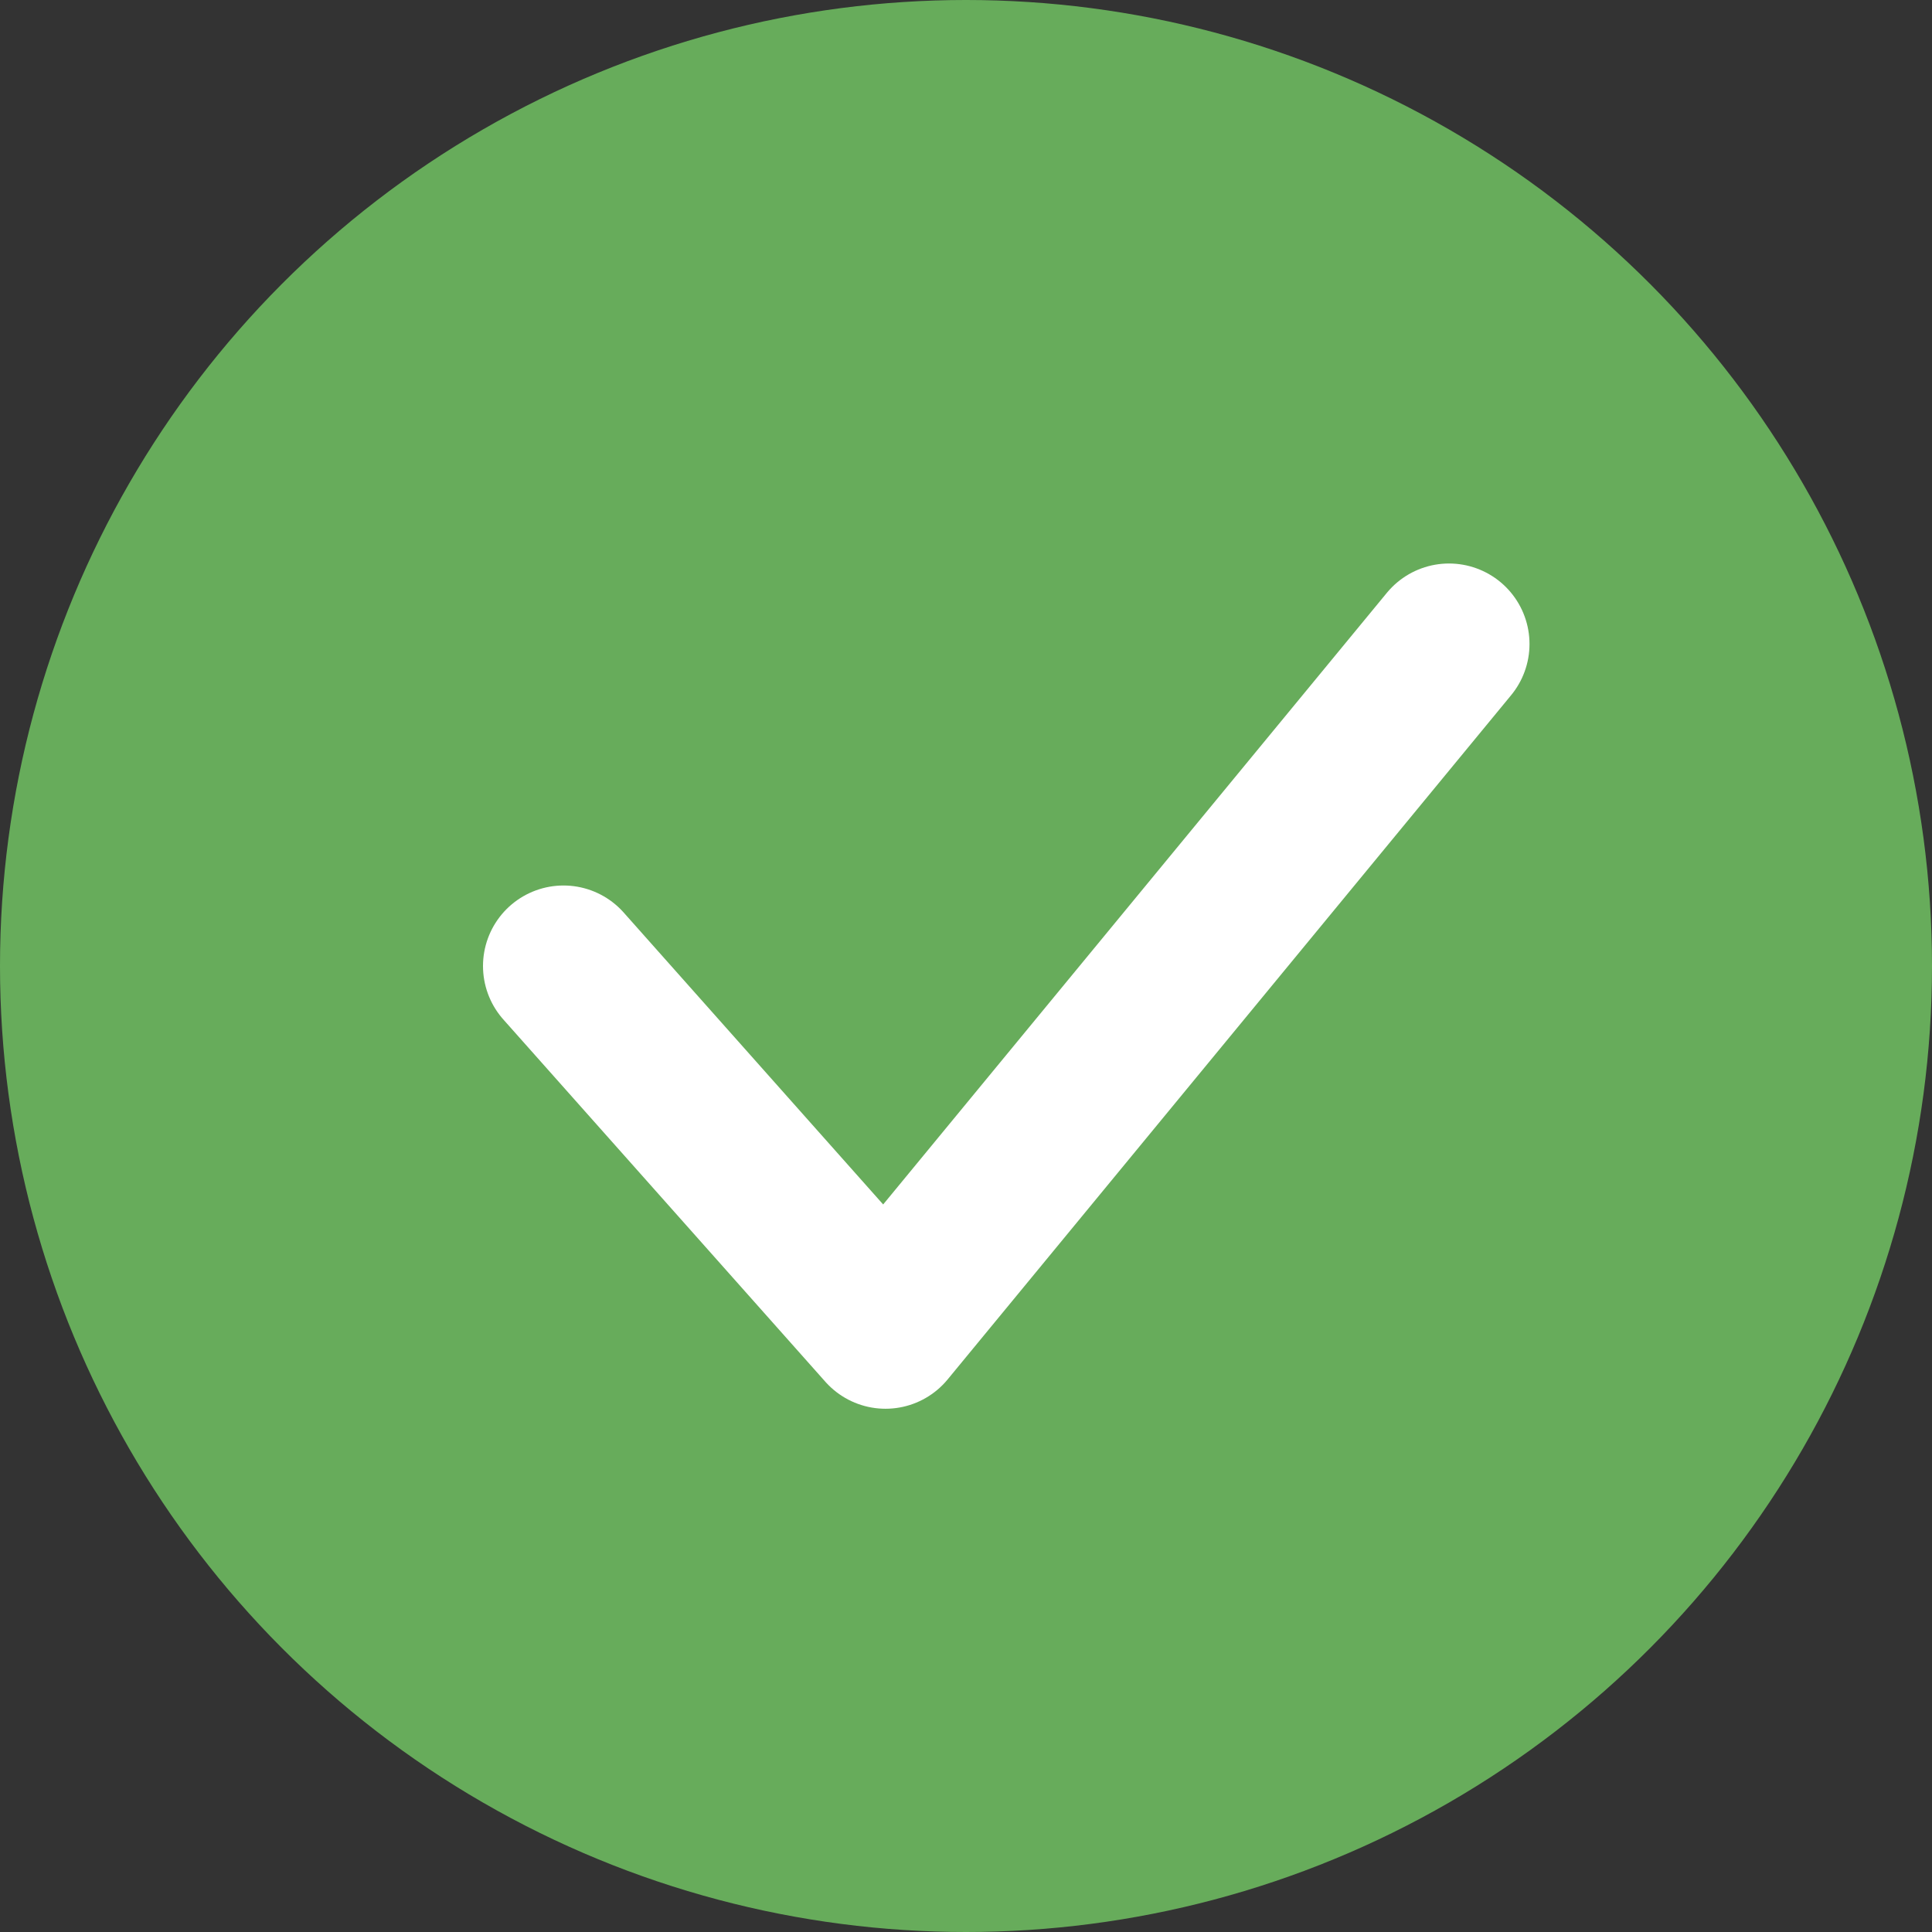 <svg width="24" height="24" viewBox="0 0 24 24" fill="none" xmlns="http://www.w3.org/2000/svg">
<rect x="0" y="0" width="24" height="24" fill="#333333" stroke="none"/>
<circle cx="12" cy="12" r="12" fill="#67AC5B"/>
<path d="M7 12L11 16.5L18 8" stroke="white" stroke-width="2" stroke-linecap="round" stroke-linejoin="round"/>
</svg>
